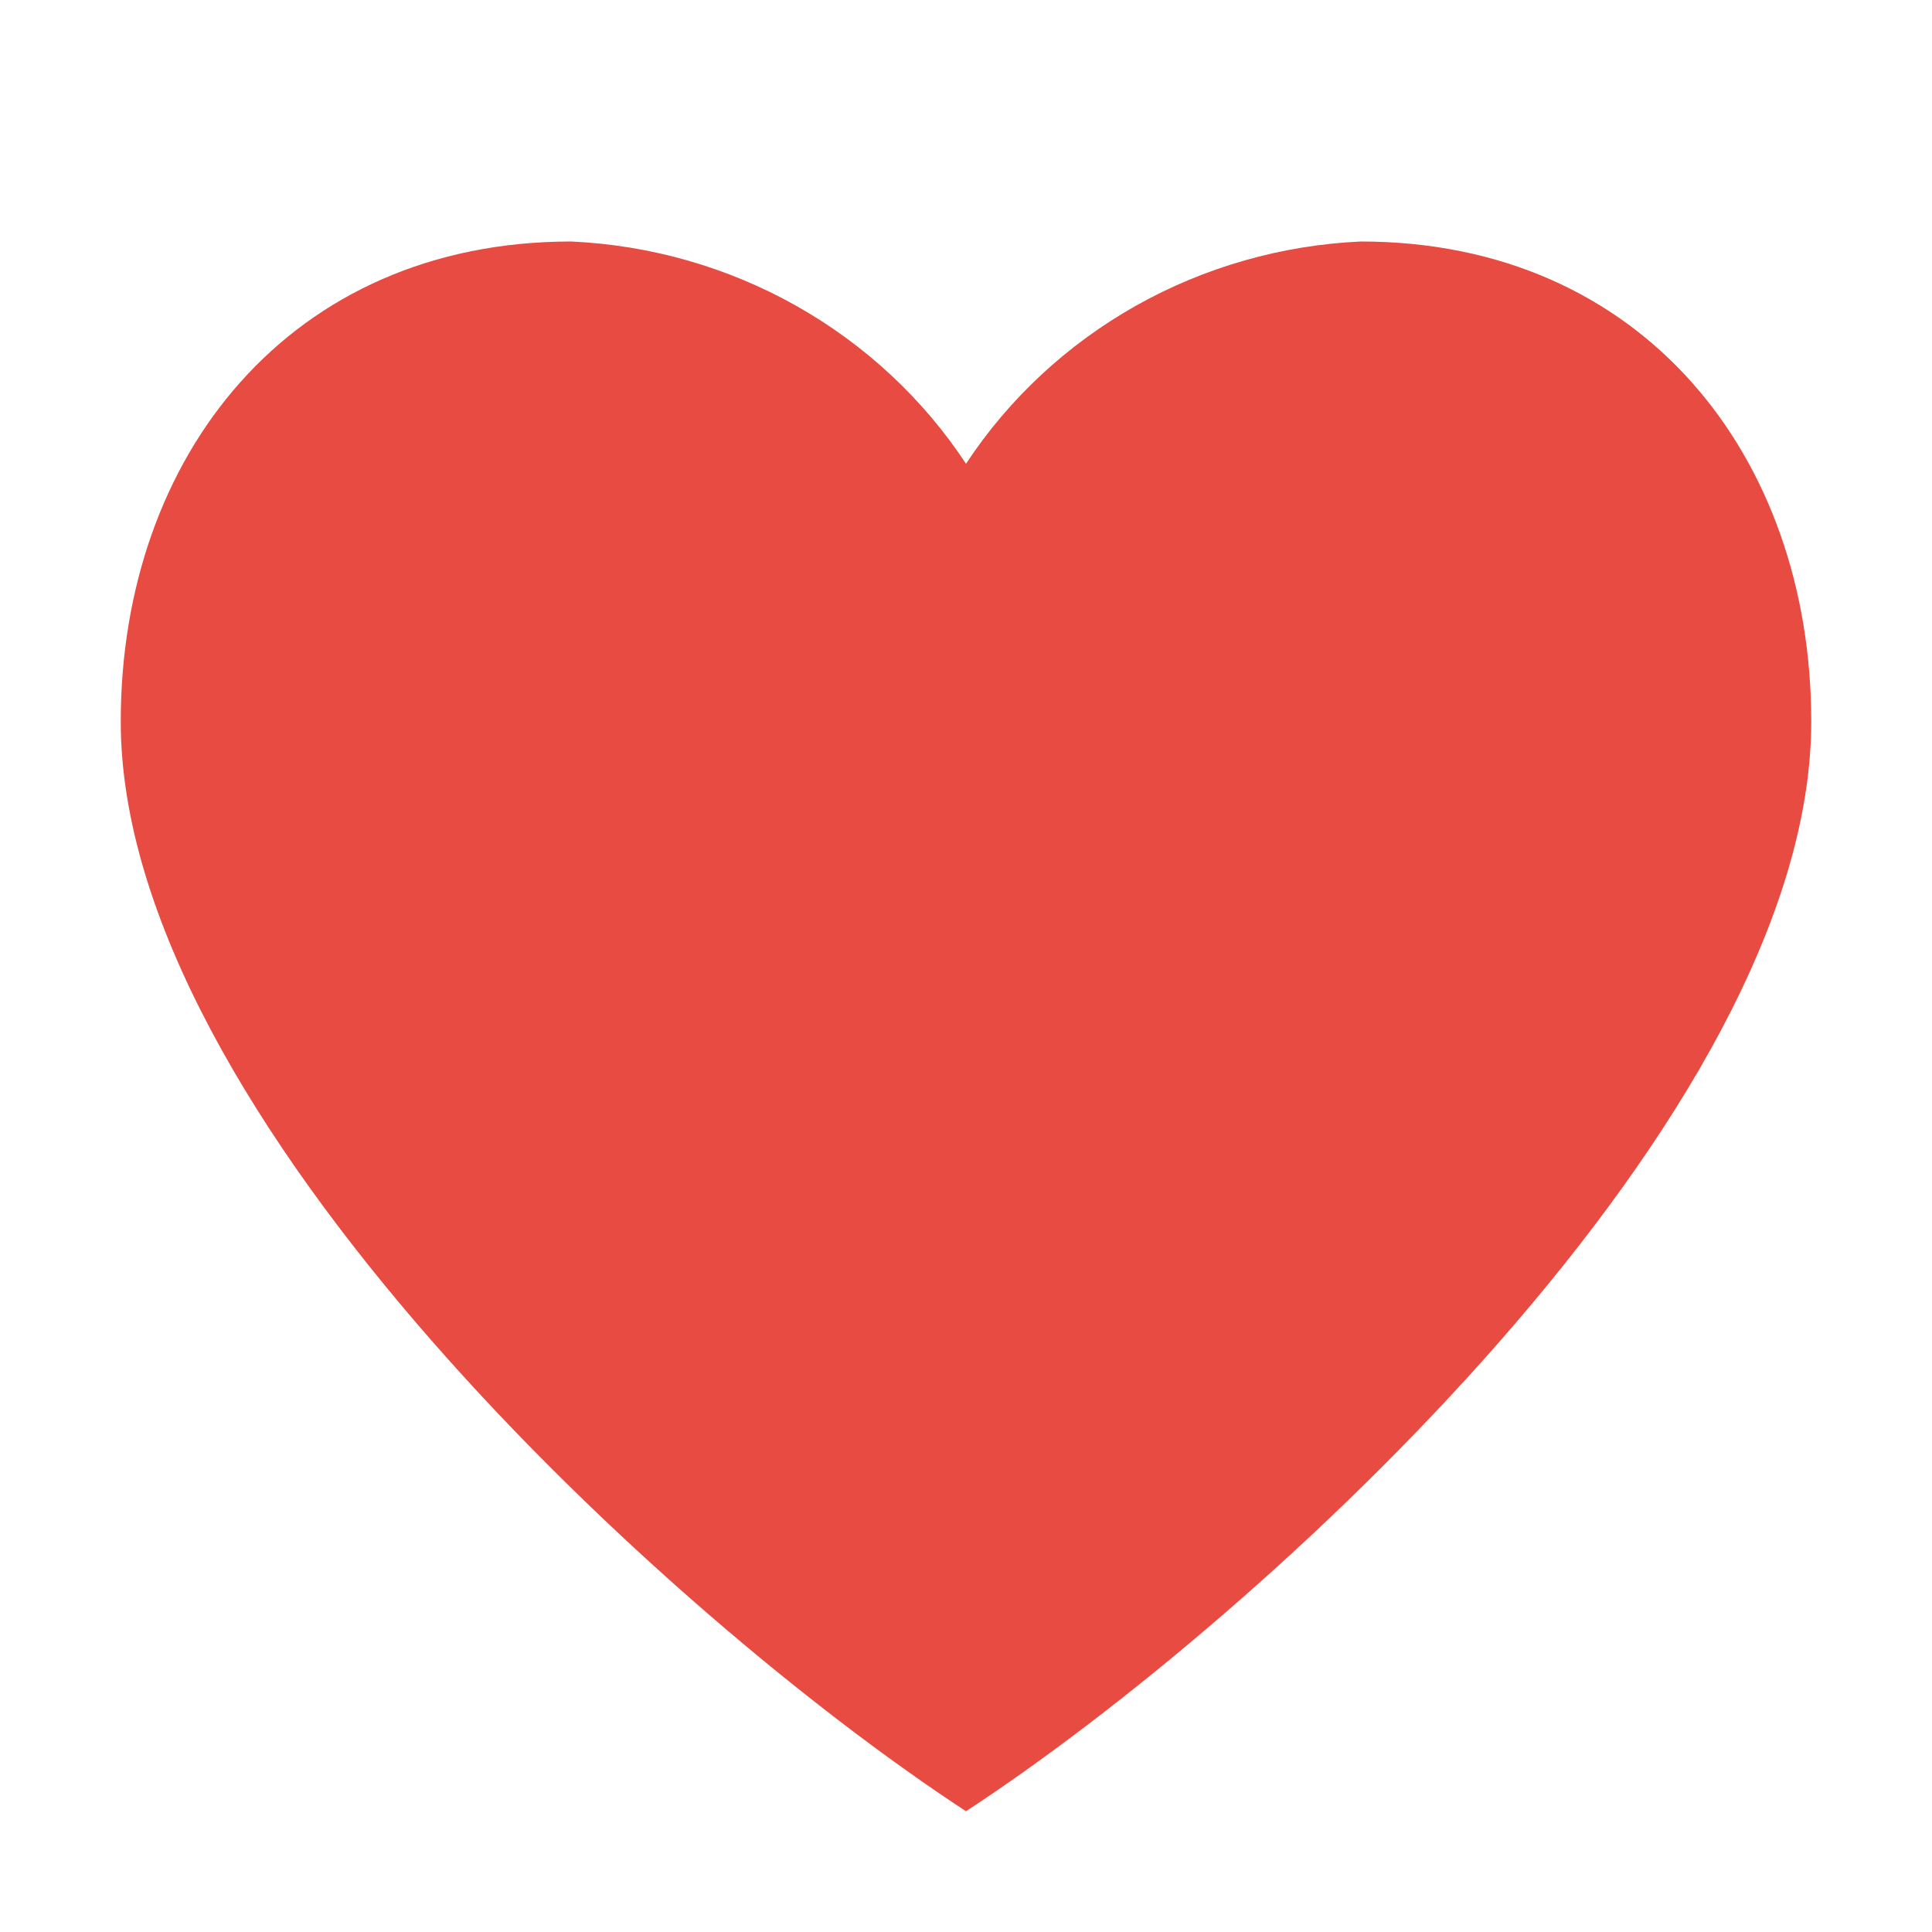 <svg width="32" height="32" viewBox="0 0 32 32" fill="none" xmlns="http://www.w3.org/2000/svg">
<path d="M22.538 4C21.227 4.06 19.949 4.425 18.812 5.065C17.675 5.706 16.711 6.602 16 7.681C15.289 6.602 14.325 5.706 13.188 5.065C12.051 4.425 10.773 4.06 9.462 4C4.8 4 2 7.558 2 11.95C2 18.451 11.044 26.757 16 30C20.956 26.757 30 18.451 30 11.95C30 7.558 27.2 4 22.538 4Z" fill="#E74B41"/>
</svg>
